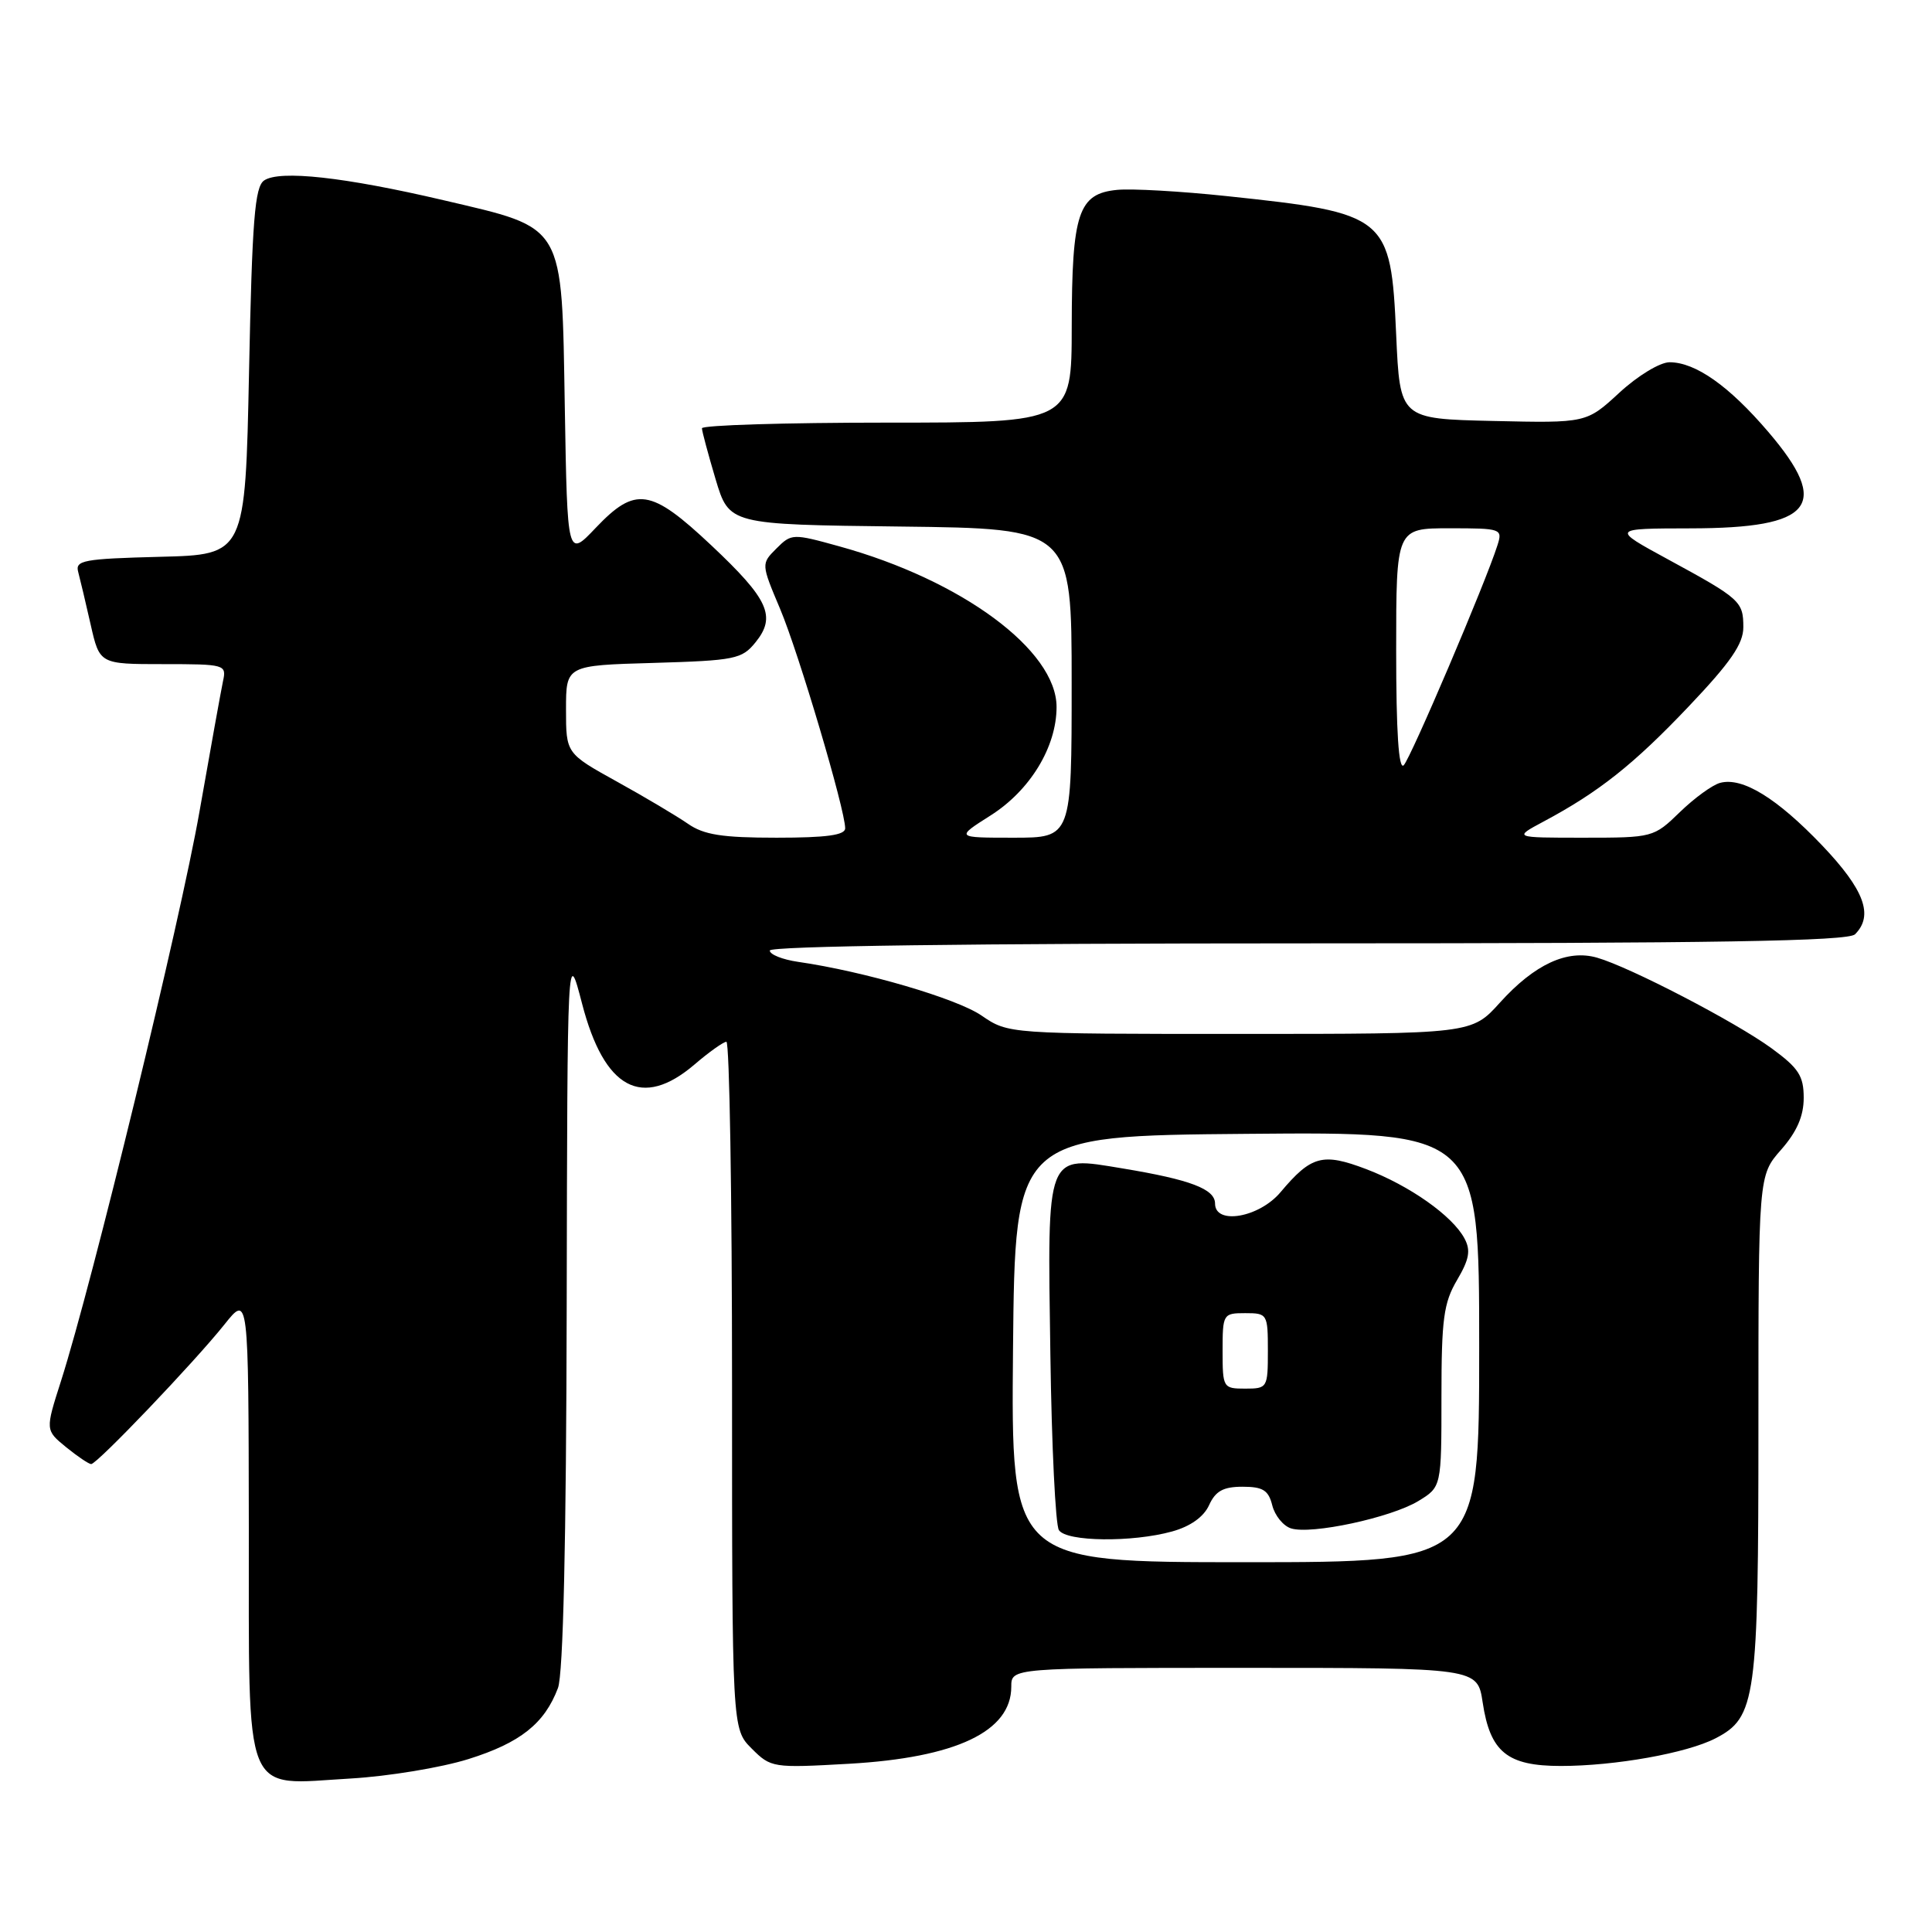 <?xml version="1.0" encoding="UTF-8" standalone="no"?>
<!DOCTYPE svg PUBLIC "-//W3C//DTD SVG 1.1//EN" "http://www.w3.org/Graphics/SVG/1.1/DTD/svg11.dtd" >
<svg xmlns="http://www.w3.org/2000/svg" xmlns:xlink="http://www.w3.org/1999/xlink" version="1.1" viewBox="0 0 256 256">
 <g >
 <path fill="currentColor"
d=" M 62.06 233.09 C 68.93 230.94 72.15 228.39 73.93 223.68 C 74.63 221.85 75.03 204.31 75.09 173.18 C 75.18 125.50 75.18 125.50 77.13 133.00 C 80.07 144.32 85.06 147.01 92.04 141.04 C 93.94 139.41 95.84 138.06 96.25 138.04 C 96.66 138.02 97.00 158.50 97.00 183.55 C 97.00 229.09 97.00 229.09 99.60 231.69 C 102.15 234.24 102.39 234.28 112.48 233.71 C 126.69 232.90 134.00 229.43 134.00 223.50 C 134.00 221.00 134.00 221.00 164.89 221.00 C 195.77 221.00 195.77 221.00 196.46 225.57 C 197.45 232.16 199.71 234.00 206.82 234.00 C 214.00 234.00 223.52 232.30 227.31 230.34 C 232.68 227.56 233.00 225.23 233.00 188.91 C 233.00 155.76 233.00 155.76 236.00 152.35 C 238.10 149.96 239.00 147.89 239.00 145.47 C 239.00 142.56 238.33 141.53 234.75 138.91 C 229.95 135.41 215.98 128.15 211.63 126.90 C 207.68 125.76 203.34 127.77 198.75 132.85 C 195.01 137.00 195.01 137.00 164.31 137.00 C 133.61 137.00 133.61 137.00 130.05 134.56 C 126.75 132.30 114.49 128.71 105.75 127.45 C 103.69 127.15 102.00 126.48 102.00 125.95 C 102.00 125.36 128.69 125.00 173.30 125.00 C 227.42 125.00 244.89 124.71 245.80 123.80 C 248.30 121.30 247.04 117.90 241.44 112.02 C 235.46 105.76 230.90 102.95 227.94 103.73 C 226.92 103.99 224.52 105.74 222.60 107.60 C 219.13 110.97 219.02 111.00 209.81 111.00 C 200.53 111.00 200.53 111.00 204.51 108.87 C 211.86 104.95 216.48 101.28 223.76 93.61 C 229.30 87.78 231.00 85.32 231.00 83.12 C 231.00 79.69 230.62 79.34 221.00 74.11 C 213.50 70.03 213.50 70.03 224.03 70.01 C 240.24 69.99 242.65 66.99 234.31 57.23 C 229.11 51.14 224.67 48.01 221.23 48.00 C 219.96 48.00 217.02 49.78 214.58 52.03 C 210.21 56.06 210.21 56.06 197.85 55.78 C 185.50 55.50 185.50 55.50 185.00 44.35 C 184.29 28.61 183.84 28.24 162.50 25.98 C 156.45 25.34 149.94 24.97 148.02 25.16 C 142.88 25.66 142.03 28.21 142.01 43.25 C 142.00 56.00 142.00 56.00 117.50 56.00 C 104.03 56.00 93.01 56.34 93.01 56.75 C 93.02 57.16 93.84 60.20 94.82 63.50 C 96.62 69.50 96.62 69.50 119.31 69.77 C 142.00 70.04 142.00 70.04 142.00 90.52 C 142.00 111.00 142.00 111.00 134.30 111.00 C 126.61 111.00 126.61 111.00 131.26 108.05 C 136.50 104.73 140.00 98.97 140.00 93.68 C 140.00 86.16 127.44 76.87 111.20 72.39 C 105.03 70.68 104.87 70.69 102.88 72.68 C 100.85 74.71 100.85 74.71 103.38 80.71 C 105.84 86.56 111.98 107.26 111.99 109.75 C 112.00 110.66 109.52 111.00 102.90 111.00 C 95.68 111.00 93.26 110.62 91.15 109.15 C 89.69 108.14 85.46 105.62 81.75 103.57 C 75.00 99.83 75.00 99.83 75.00 94.00 C 75.00 88.17 75.00 88.17 86.59 87.84 C 97.40 87.52 98.31 87.34 100.11 85.11 C 102.89 81.68 101.84 79.40 94.24 72.25 C 86.22 64.71 84.21 64.40 78.93 69.95 C 75.18 73.90 75.18 73.90 74.84 54.03 C 74.42 29.36 74.99 30.34 58.73 26.52 C 45.65 23.46 37.07 22.51 35.00 23.91 C 33.76 24.75 33.41 29.13 33.00 49.21 C 32.50 73.50 32.50 73.50 21.19 73.78 C 11.07 74.04 9.94 74.25 10.36 75.78 C 10.61 76.73 11.36 79.86 12.01 82.75 C 13.20 88.00 13.20 88.00 21.62 88.00 C 29.83 88.00 30.03 88.06 29.55 90.25 C 29.29 91.49 27.89 99.25 26.44 107.50 C 23.88 122.11 12.24 169.97 8.08 183.00 C 6.00 189.50 6.00 189.50 8.75 191.75 C 10.26 192.98 11.76 193.99 12.08 194.00 C 12.86 194.00 25.74 180.51 29.74 175.50 C 32.93 171.50 32.93 171.50 32.97 202.19 C 33.01 238.97 32.00 236.49 46.50 235.66 C 51.45 235.37 58.45 234.22 62.06 233.09 Z  M 134.23 178.75 C 134.50 150.50 134.50 150.50 165.25 150.24 C 196.00 149.97 196.00 149.97 196.00 178.49 C 196.00 207.00 196.00 207.00 164.98 207.00 C 133.97 207.00 133.97 207.00 134.23 178.75 Z  M 155.30 202.93 C 157.73 202.26 159.50 201.00 160.21 199.44 C 161.06 197.57 162.09 197.00 164.64 197.00 C 167.34 197.00 168.08 197.46 168.58 199.46 C 168.92 200.82 170.04 202.20 171.07 202.52 C 173.74 203.37 184.30 201.10 187.93 198.90 C 191.00 197.03 191.00 197.03 191.00 185.07 C 191.00 174.78 191.29 172.63 193.07 169.61 C 194.69 166.86 194.90 165.68 194.05 164.10 C 192.45 161.10 186.78 157.10 181.02 154.91 C 175.25 152.72 173.75 153.13 169.67 157.98 C 166.84 161.34 161.00 162.35 161.00 159.48 C 161.00 157.55 157.73 156.31 148.79 154.83 C 138.51 153.13 138.78 152.45 139.18 179.50 C 139.35 191.60 139.86 202.06 140.31 202.75 C 141.30 204.29 150.04 204.39 155.30 202.93 Z  M 185.00 86.20 C 185.00 70.00 185.00 70.00 192.07 70.00 C 198.94 70.00 199.12 70.06 198.42 72.25 C 196.86 77.18 186.93 100.47 186.00 101.40 C 185.33 102.07 185.00 96.96 185.00 86.20 Z  M 162.00 179.00 C 162.00 174.11 162.07 174.00 165.00 174.00 C 167.93 174.00 168.00 174.11 168.00 179.00 C 168.00 183.89 167.93 184.00 165.00 184.00 C 162.07 184.00 162.00 183.89 162.00 179.00 Z "/>
</g>
</svg>